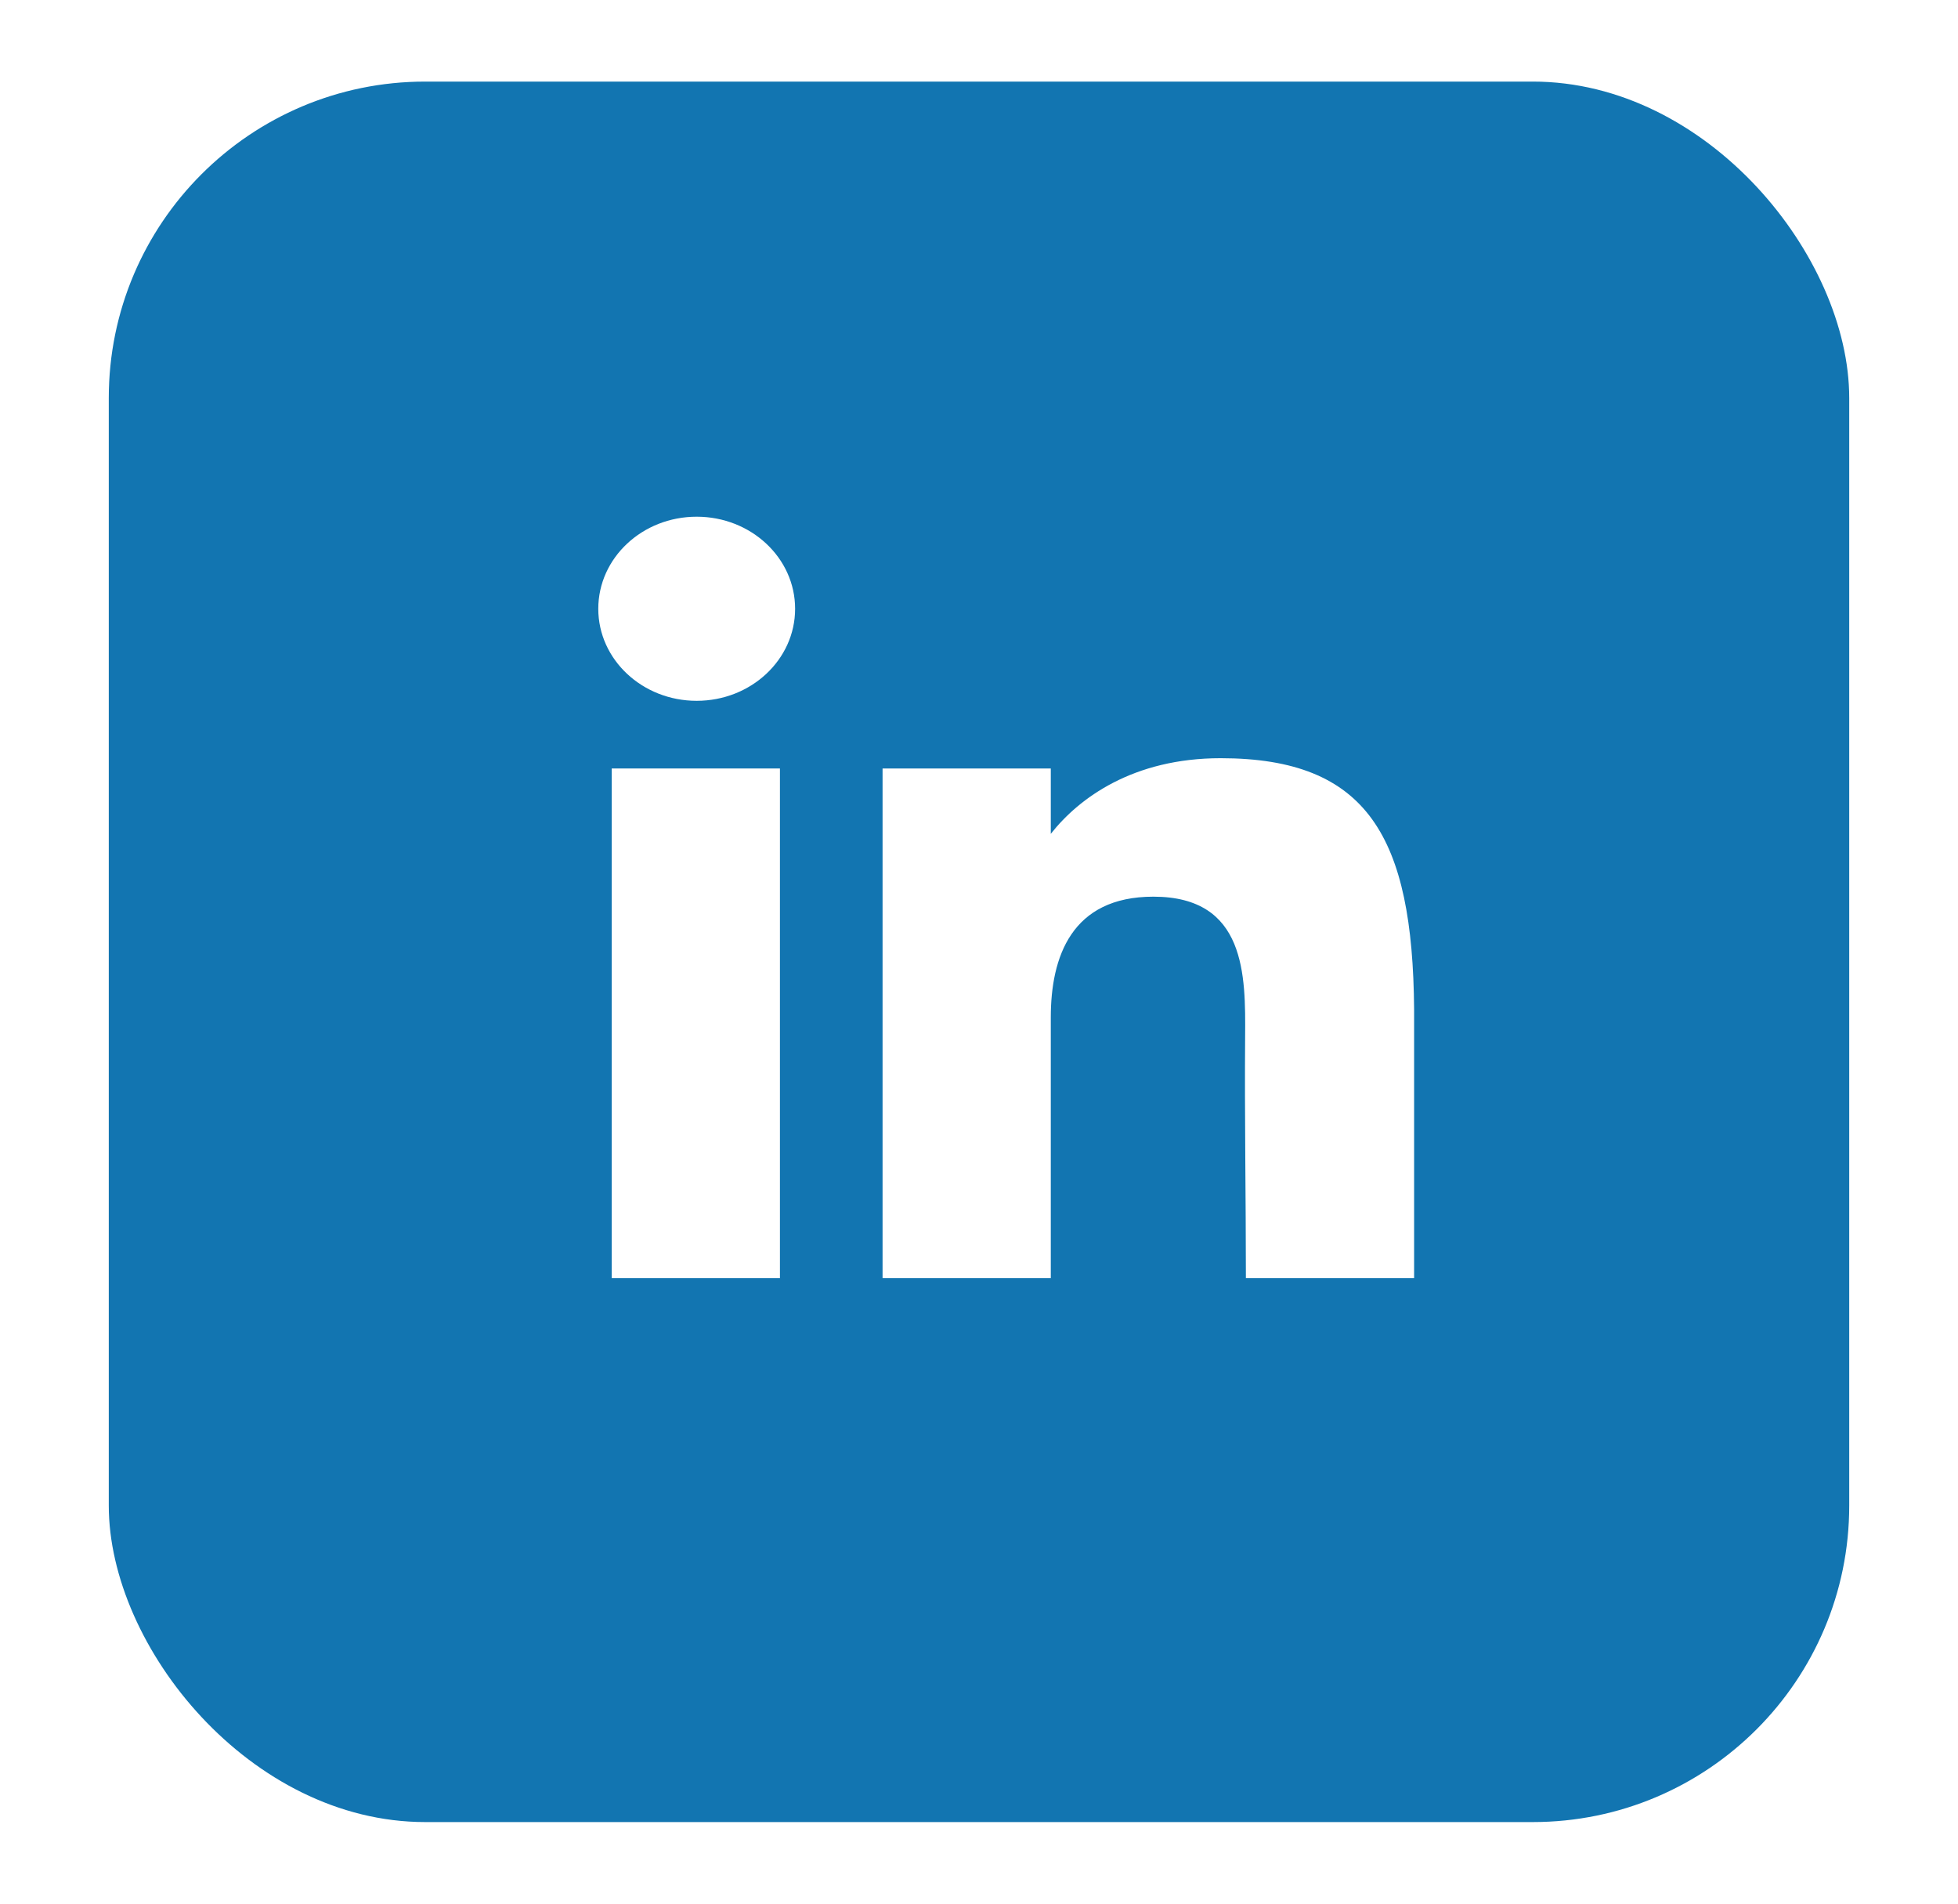 <svg width="36" height="35" viewBox="0 0 36 35" fill="none" xmlns="http://www.w3.org/2000/svg">
<g filter="url(#filter0_d_173_5878)">
<rect x="2" y="0.773" width="32" height="32" rx="5.818" fill="#1275B1"/>
<path d="M14.619 10.466C14.619 11.4 13.809 12.158 12.809 12.158C11.81 12.158 11 11.4 11 10.466C11 9.531 11.81 8.773 12.809 8.773C13.809 8.773 14.619 9.531 14.619 10.466Z" fill="white"/>
<path d="M11.247 13.402H14.34V22.773H11.247V13.402Z" fill="white"/>
<path d="M19.32 13.402H16.227V22.773H19.32C19.32 22.773 19.32 19.823 19.32 17.978C19.32 16.871 19.698 15.759 21.206 15.759C22.911 15.759 22.901 17.208 22.893 18.331C22.882 19.798 22.907 21.295 22.907 22.773H26V17.827C25.974 14.669 25.151 13.213 22.443 13.213C20.835 13.213 19.839 13.944 19.32 14.604V13.402Z" fill="white"/>
</g>
<defs>
<filter id="filter0_d_173_5878" x="0.545" y="0.046" width="34.909" height="34.909" filterUnits="userSpaceOnUse" color-interpolation-filters="sRGB">
<feFlood flood-opacity="0" result="BackgroundImageFix"/>
<feColorMatrix in="SourceAlpha" type="matrix" values="0 0 0 0 0 0 0 0 0 0 0 0 0 0 0 0 0 0 127 0" result="hardAlpha"/>
<feOffset dy="0.727"/>
<feGaussianBlur stdDeviation="0.727"/>
<feColorMatrix type="matrix" values="0 0 0 0 0.063 0 0 0 0 0.094 0 0 0 0 0.157 0 0 0 0.05 0"/>
<feBlend mode="normal" in2="BackgroundImageFix" result="effect1_dropShadow_173_5878"/>
<feBlend mode="normal" in="SourceGraphic" in2="effect1_dropShadow_173_5878" result="shape"/>
</filter>
</defs>
</svg>

